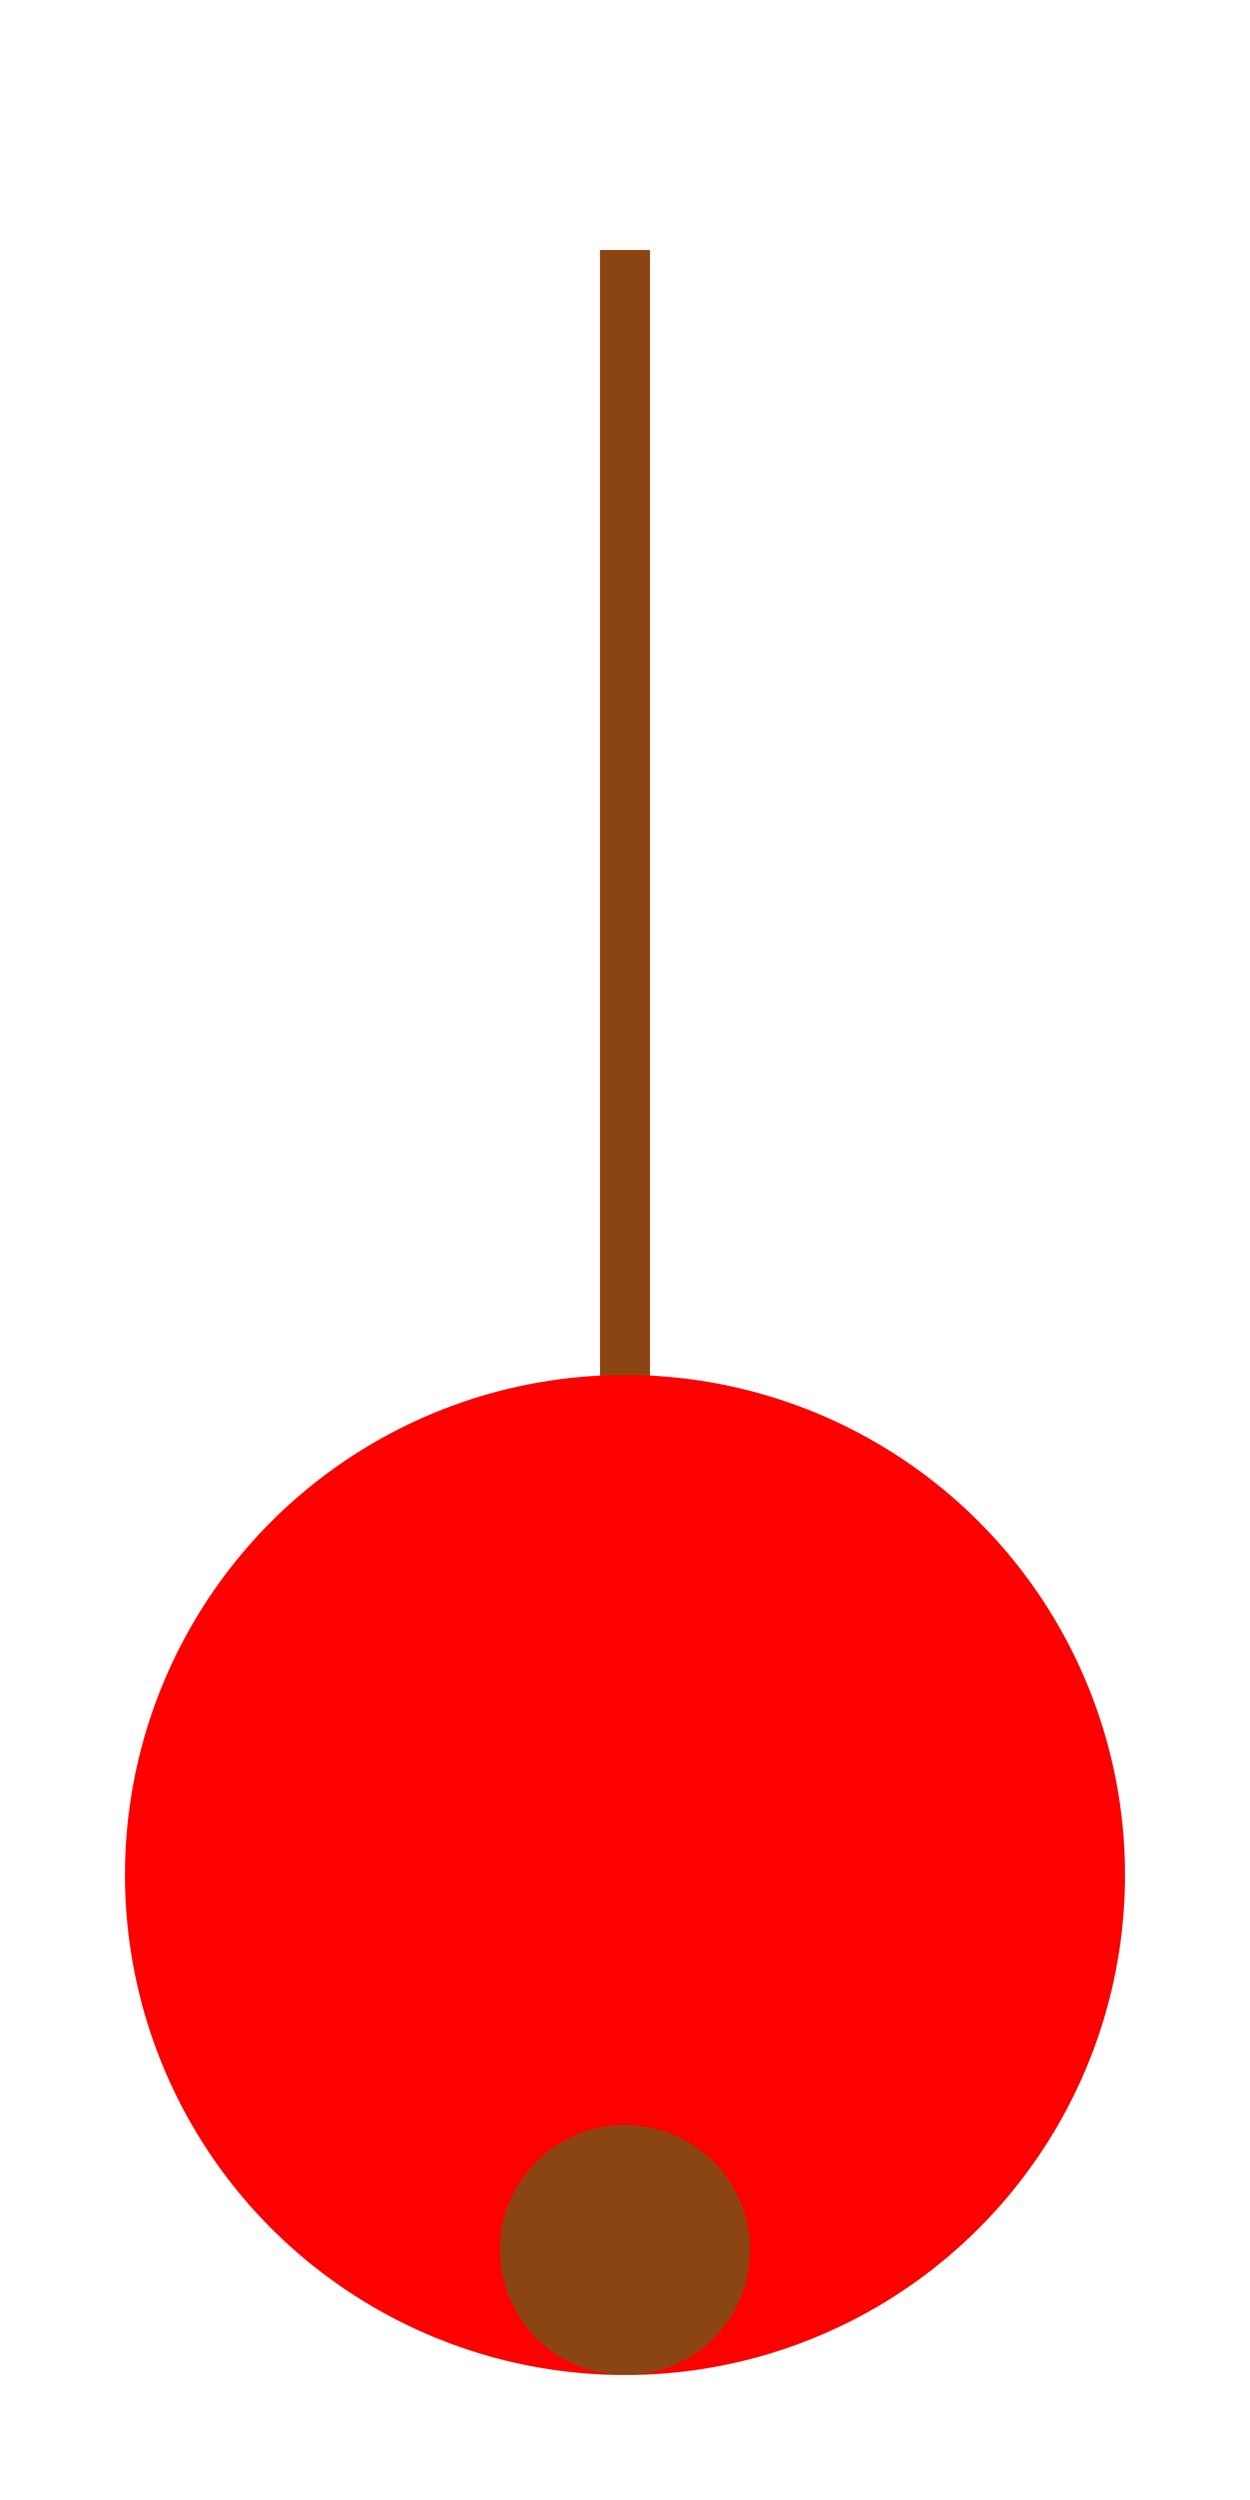 <svg width="50" height="100" xmlns="http://www.w3.org/2000/svg">
  <!-- Balloon string -->
  <line x1="25" y1="90" x2="25" y2="10" stroke="#8B4513" stroke-width="2"/>

  <!-- Balloon body -->
  <circle cx="25" cy="75" r="20" fill="red"/>

  <!-- Balloon knot -->
  <circle cx="25" cy="90" r="5" fill="#8B4513"/>
</svg>